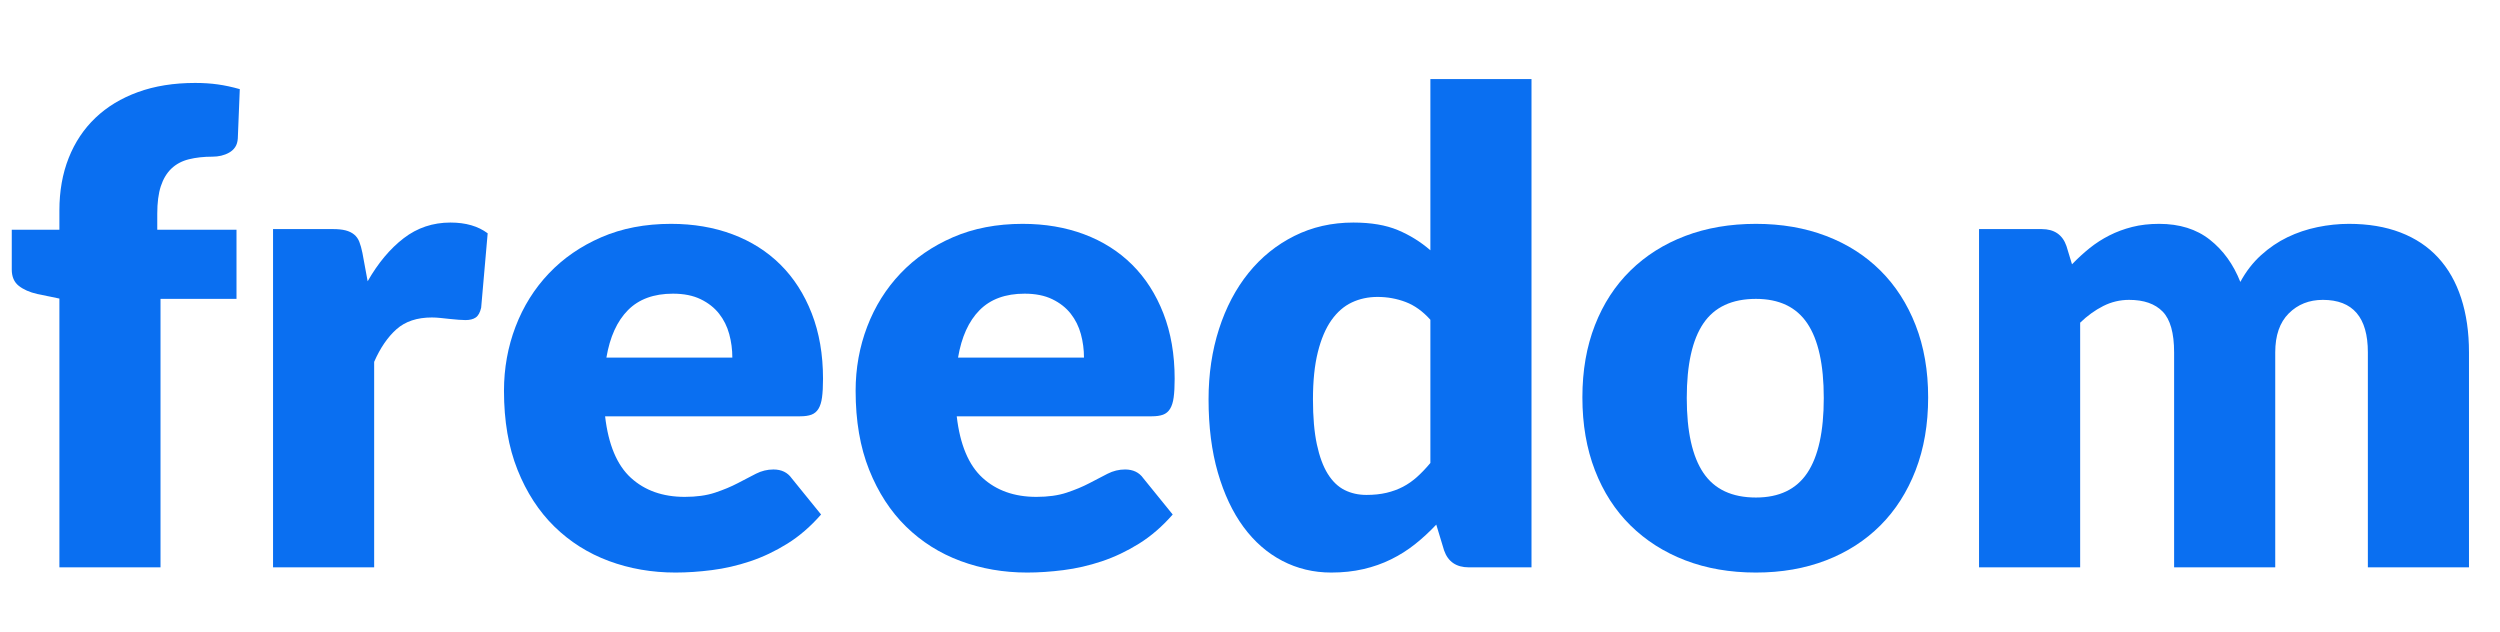 <svg xmlns="http://www.w3.org/2000/svg" xmlns:xlink="http://www.w3.org/1999/xlink" width="261" zoomAndPan="magnify" viewBox="0 0 1500 375" height="66" preserveAspectRatio="xMidYMid meet" version="1.0"><defs><g/></defs><g fill="#0a6ff1" fill-opacity="1"><g transform="translate(0.012, 338.25)"><g><path d="M 35.625 0 L 35.625 -161.266 L 22.312 -164.016 C 17.75 -165.055 14.062 -166.688 11.25 -168.906 C 8.445 -171.125 7.047 -174.383 7.047 -178.688 L 7.047 -202.562 L 35.625 -202.562 L 35.625 -214.109 C 35.625 -225.723 37.484 -236.227 41.203 -245.625 C 44.922 -255.02 50.27 -263.047 57.25 -269.703 C 64.227 -276.359 72.738 -281.508 82.781 -285.156 C 92.832 -288.812 104.254 -290.641 117.047 -290.641 C 122.004 -290.641 126.566 -290.344 130.734 -289.75 C 134.91 -289.164 139.285 -288.223 143.859 -286.922 L 142.672 -257.375 C 142.547 -255.281 142.023 -253.547 141.109 -252.172 C 140.203 -250.805 138.992 -249.695 137.484 -248.844 C 135.984 -248 134.383 -247.379 132.688 -246.984 C 131 -246.598 129.305 -246.406 127.609 -246.406 C 122.254 -246.406 117.488 -245.883 113.312 -244.844 C 109.145 -243.801 105.656 -241.941 102.844 -239.266 C 100.039 -236.586 97.922 -233.062 96.484 -228.688 C 95.055 -224.32 94.344 -218.812 94.344 -212.156 L 94.344 -202.562 L 141.891 -202.562 L 141.891 -161.078 L 96.297 -161.078 L 96.297 0 Z M 35.625 0 "/></g></g></g><g fill="#0a6ff1" fill-opacity="1"><g transform="translate(143.276, 338.25)"><g><path d="M 77.312 -171.641 C 83.57 -182.598 90.781 -191.207 98.938 -197.469 C 107.094 -203.738 116.453 -206.875 127.016 -206.875 C 136.148 -206.875 143.586 -204.723 149.328 -200.422 L 145.422 -155.797 C 144.766 -152.922 143.688 -150.961 142.188 -149.922 C 140.688 -148.879 138.633 -148.359 136.031 -148.359 C 134.977 -148.359 133.602 -148.422 131.906 -148.547 C 130.219 -148.68 128.457 -148.844 126.625 -149.031 C 124.801 -149.227 122.941 -149.426 121.047 -149.625 C 119.16 -149.82 117.43 -149.922 115.859 -149.922 C 106.992 -149.922 99.914 -147.57 94.625 -142.875 C 89.344 -138.176 84.875 -131.648 81.219 -123.297 L 81.219 0 L 20.547 0 L 20.547 -202.953 L 56.562 -202.953 C 59.562 -202.953 62.07 -202.691 64.094 -202.172 C 66.113 -201.648 67.805 -200.832 69.172 -199.719 C 70.547 -198.613 71.594 -197.148 72.312 -195.328 C 73.031 -193.504 73.648 -191.285 74.172 -188.672 Z M 77.312 -171.641 "/></g></g></g><g fill="#0a6ff1" fill-opacity="1"><g transform="translate(292.608, 338.25)"><g><path d="M 146.797 -125.844 C 146.797 -130.676 146.176 -135.375 144.938 -139.938 C 143.695 -144.508 141.672 -148.586 138.859 -152.172 C 136.055 -155.754 132.367 -158.656 127.797 -160.875 C 123.234 -163.094 117.691 -164.203 111.172 -164.203 C 99.68 -164.203 90.676 -160.906 84.156 -154.312 C 77.633 -147.727 73.328 -138.238 71.234 -125.844 Z M 70.453 -90.625 C 72.41 -73.656 77.566 -61.352 85.922 -53.719 C 94.273 -46.094 105.039 -42.281 118.219 -42.281 C 125.258 -42.281 131.32 -43.125 136.406 -44.812 C 141.5 -46.508 146.035 -48.398 150.016 -50.484 C 153.992 -52.578 157.645 -54.473 160.969 -56.172 C 164.301 -57.867 167.797 -58.719 171.453 -58.719 C 176.273 -58.719 179.926 -56.957 182.406 -53.438 L 200.031 -31.703 C 193.758 -24.523 187.004 -18.688 179.766 -14.188 C 172.523 -9.688 165.086 -6.16 157.453 -3.609 C 149.816 -1.066 142.18 0.688 134.547 1.656 C 126.922 2.633 119.648 3.125 112.734 3.125 C 98.516 3.125 85.172 0.812 72.703 -3.812 C 60.242 -8.445 49.348 -15.332 40.016 -24.469 C 30.691 -33.602 23.32 -44.953 17.906 -58.516 C 12.488 -72.086 9.781 -87.879 9.781 -105.891 C 9.781 -119.453 12.098 -132.301 16.734 -144.438 C 21.367 -156.57 28.023 -167.207 36.703 -176.344 C 45.379 -185.477 55.879 -192.719 68.203 -198.062 C 80.535 -203.414 94.469 -206.094 110 -206.094 C 123.438 -206.094 135.734 -204.004 146.891 -199.828 C 158.047 -195.648 167.633 -189.582 175.656 -181.625 C 183.676 -173.664 189.938 -163.91 194.438 -152.359 C 198.945 -140.816 201.203 -127.738 201.203 -113.125 C 201.203 -108.562 201.004 -104.844 200.609 -101.969 C 200.223 -99.094 199.504 -96.805 198.453 -95.109 C 197.41 -93.422 196.008 -92.25 194.25 -91.594 C 192.488 -90.945 190.238 -90.625 187.5 -90.625 Z M 70.453 -90.625 "/></g></g></g><g fill="#0a6ff1" fill-opacity="1"><g transform="translate(503.591, 338.25)"><g><path d="M 146.797 -125.844 C 146.797 -130.676 146.176 -135.375 144.938 -139.938 C 143.695 -144.508 141.672 -148.586 138.859 -152.172 C 136.055 -155.754 132.367 -158.656 127.797 -160.875 C 123.234 -163.094 117.691 -164.203 111.172 -164.203 C 99.68 -164.203 90.676 -160.906 84.156 -154.312 C 77.633 -147.727 73.328 -138.238 71.234 -125.844 Z M 70.453 -90.625 C 72.41 -73.656 77.566 -61.352 85.922 -53.719 C 94.273 -46.094 105.039 -42.281 118.219 -42.281 C 125.258 -42.281 131.32 -43.125 136.406 -44.812 C 141.5 -46.508 146.035 -48.398 150.016 -50.484 C 153.992 -52.578 157.645 -54.473 160.969 -56.172 C 164.301 -57.867 167.797 -58.719 171.453 -58.719 C 176.273 -58.719 179.926 -56.957 182.406 -53.438 L 200.031 -31.703 C 193.758 -24.523 187.004 -18.688 179.766 -14.188 C 172.523 -9.688 165.086 -6.16 157.453 -3.609 C 149.816 -1.066 142.18 0.688 134.547 1.656 C 126.922 2.633 119.648 3.125 112.734 3.125 C 98.516 3.125 85.172 0.812 72.703 -3.812 C 60.242 -8.445 49.348 -15.332 40.016 -24.469 C 30.691 -33.602 23.32 -44.953 17.906 -58.516 C 12.488 -72.086 9.781 -87.879 9.781 -105.891 C 9.781 -119.453 12.098 -132.301 16.734 -144.438 C 21.367 -156.57 28.023 -167.207 36.703 -176.344 C 45.379 -185.477 55.879 -192.719 68.203 -198.062 C 80.535 -203.414 94.469 -206.094 110 -206.094 C 123.438 -206.094 135.734 -204.004 146.891 -199.828 C 158.047 -195.648 167.633 -189.582 175.656 -181.625 C 183.676 -173.664 189.938 -163.91 194.438 -152.359 C 198.945 -140.816 201.203 -127.738 201.203 -113.125 C 201.203 -108.562 201.004 -104.844 200.609 -101.969 C 200.223 -99.094 199.504 -96.805 198.453 -95.109 C 197.41 -93.422 196.008 -92.25 194.25 -91.594 C 192.488 -90.945 190.238 -90.625 187.5 -90.625 Z M 70.453 -90.625 "/></g></g></g><g fill="#0a6ff1" fill-opacity="1"><g transform="translate(714.573, 338.25)"><g><path d="M 143.656 -148.547 C 139.094 -153.641 134.133 -157.195 128.781 -159.219 C 123.438 -161.238 117.828 -162.25 111.953 -162.25 C 106.336 -162.25 101.18 -161.141 96.484 -158.922 C 91.785 -156.703 87.707 -153.145 84.25 -148.25 C 80.801 -143.363 78.098 -137.004 76.141 -129.172 C 74.18 -121.348 73.203 -111.891 73.203 -100.797 C 73.203 -90.098 73.984 -81.094 75.547 -73.781 C 77.109 -66.477 79.289 -60.578 82.094 -56.078 C 84.906 -51.578 88.27 -48.348 92.188 -46.391 C 96.102 -44.43 100.473 -43.453 105.297 -43.453 C 109.734 -43.453 113.742 -43.875 117.328 -44.719 C 120.922 -45.57 124.219 -46.781 127.219 -48.344 C 130.219 -49.906 133.055 -51.895 135.734 -54.312 C 138.41 -56.727 141.051 -59.5 143.656 -62.625 Z M 204.328 -292.984 L 204.328 0 L 166.75 0 C 159.188 0 154.227 -3.391 151.875 -10.172 L 147.188 -25.641 C 143.133 -21.336 138.891 -17.422 134.453 -13.891 C 130.016 -10.367 125.219 -7.336 120.062 -4.797 C 114.914 -2.254 109.375 -0.301 103.438 1.062 C 97.5 2.438 91.07 3.125 84.156 3.125 C 73.594 3.125 63.805 0.781 54.797 -3.906 C 45.797 -8.602 38.031 -15.391 31.5 -24.266 C 24.977 -33.141 19.859 -44.004 16.141 -56.859 C 12.422 -69.711 10.562 -84.359 10.562 -100.797 C 10.562 -115.93 12.648 -129.988 16.828 -142.969 C 21.004 -155.957 26.91 -167.18 34.547 -176.641 C 42.18 -186.098 51.348 -193.5 62.047 -198.844 C 72.742 -204.195 84.551 -206.875 97.469 -206.875 C 108.039 -206.875 116.91 -205.375 124.078 -202.375 C 131.254 -199.375 137.781 -195.328 143.656 -190.234 L 143.656 -292.984 Z M 204.328 -292.984 "/></g></g></g><g fill="#0a6ff1" fill-opacity="1"><g transform="translate(939.451, 338.25)"><g><path d="M 114.109 -206.094 C 129.504 -206.094 143.531 -203.676 156.188 -198.844 C 168.844 -194.02 179.703 -187.102 188.766 -178.094 C 197.836 -169.094 204.883 -158.164 209.906 -145.312 C 214.926 -132.469 217.438 -118.02 217.438 -101.969 C 217.438 -85.789 214.926 -71.207 209.906 -58.219 C 204.883 -45.238 197.836 -34.211 188.766 -25.141 C 179.703 -16.078 168.844 -9.098 156.188 -4.203 C 143.531 0.68 129.504 3.125 114.109 3.125 C 98.578 3.125 84.445 0.68 71.719 -4.203 C 59 -9.098 48.039 -16.078 38.844 -25.141 C 29.645 -34.211 22.535 -45.238 17.516 -58.219 C 12.492 -71.207 9.984 -85.789 9.984 -101.969 C 9.984 -118.02 12.492 -132.469 17.516 -145.312 C 22.535 -158.164 29.645 -169.094 38.844 -178.094 C 48.039 -187.102 59 -194.02 71.719 -198.844 C 84.445 -203.676 98.578 -206.094 114.109 -206.094 Z M 114.109 -41.891 C 128.066 -41.891 138.336 -46.812 144.922 -56.656 C 151.516 -66.508 154.812 -81.484 154.812 -101.578 C 154.812 -121.672 151.516 -136.609 144.922 -146.391 C 138.336 -156.18 128.066 -161.078 114.109 -161.078 C 99.754 -161.078 89.25 -156.18 82.594 -146.391 C 75.938 -136.609 72.609 -121.672 72.609 -101.578 C 72.609 -81.484 75.938 -66.508 82.594 -56.656 C 89.25 -46.812 99.754 -41.891 114.109 -41.891 Z M 114.109 -41.891 "/></g></g></g><g fill="#0a6ff1" fill-opacity="1"><g transform="translate(1166.874, 338.25)"><g><path d="M 20.547 0 L 20.547 -202.953 L 58.125 -202.953 C 65.695 -202.953 70.656 -199.562 73 -192.781 L 76.328 -181.828 C 79.723 -185.348 83.242 -188.578 86.891 -191.516 C 90.547 -194.453 94.492 -196.992 98.734 -199.141 C 102.973 -201.297 107.539 -202.992 112.438 -204.234 C 117.332 -205.473 122.719 -206.094 128.594 -206.094 C 140.852 -206.094 150.992 -202.926 159.016 -196.594 C 167.047 -190.27 173.148 -181.82 177.328 -171.25 C 180.711 -177.508 184.852 -182.859 189.75 -187.297 C 194.645 -191.734 199.926 -195.32 205.594 -198.062 C 211.27 -200.801 217.27 -202.82 223.594 -204.125 C 229.926 -205.438 236.227 -206.094 242.5 -206.094 C 254.113 -206.094 264.422 -204.363 273.422 -200.906 C 282.422 -197.445 289.953 -192.422 296.016 -185.828 C 302.086 -179.242 306.688 -171.156 309.812 -161.562 C 312.945 -151.977 314.516 -141.117 314.516 -128.984 L 314.516 0 L 253.844 0 L 253.844 -128.984 C 253.844 -149.984 244.844 -160.484 226.844 -160.484 C 218.613 -160.484 211.789 -157.773 206.375 -152.359 C 200.969 -146.953 198.266 -139.16 198.266 -128.984 L 198.266 0 L 137.594 0 L 137.594 -128.984 C 137.594 -140.586 135.305 -148.738 130.734 -153.438 C 126.172 -158.133 119.453 -160.484 110.578 -160.484 C 105.098 -160.484 99.91 -159.242 95.016 -156.766 C 90.129 -154.285 85.531 -150.961 81.219 -146.797 L 81.219 0 Z M 20.547 0 "/></g></g></g></svg>
